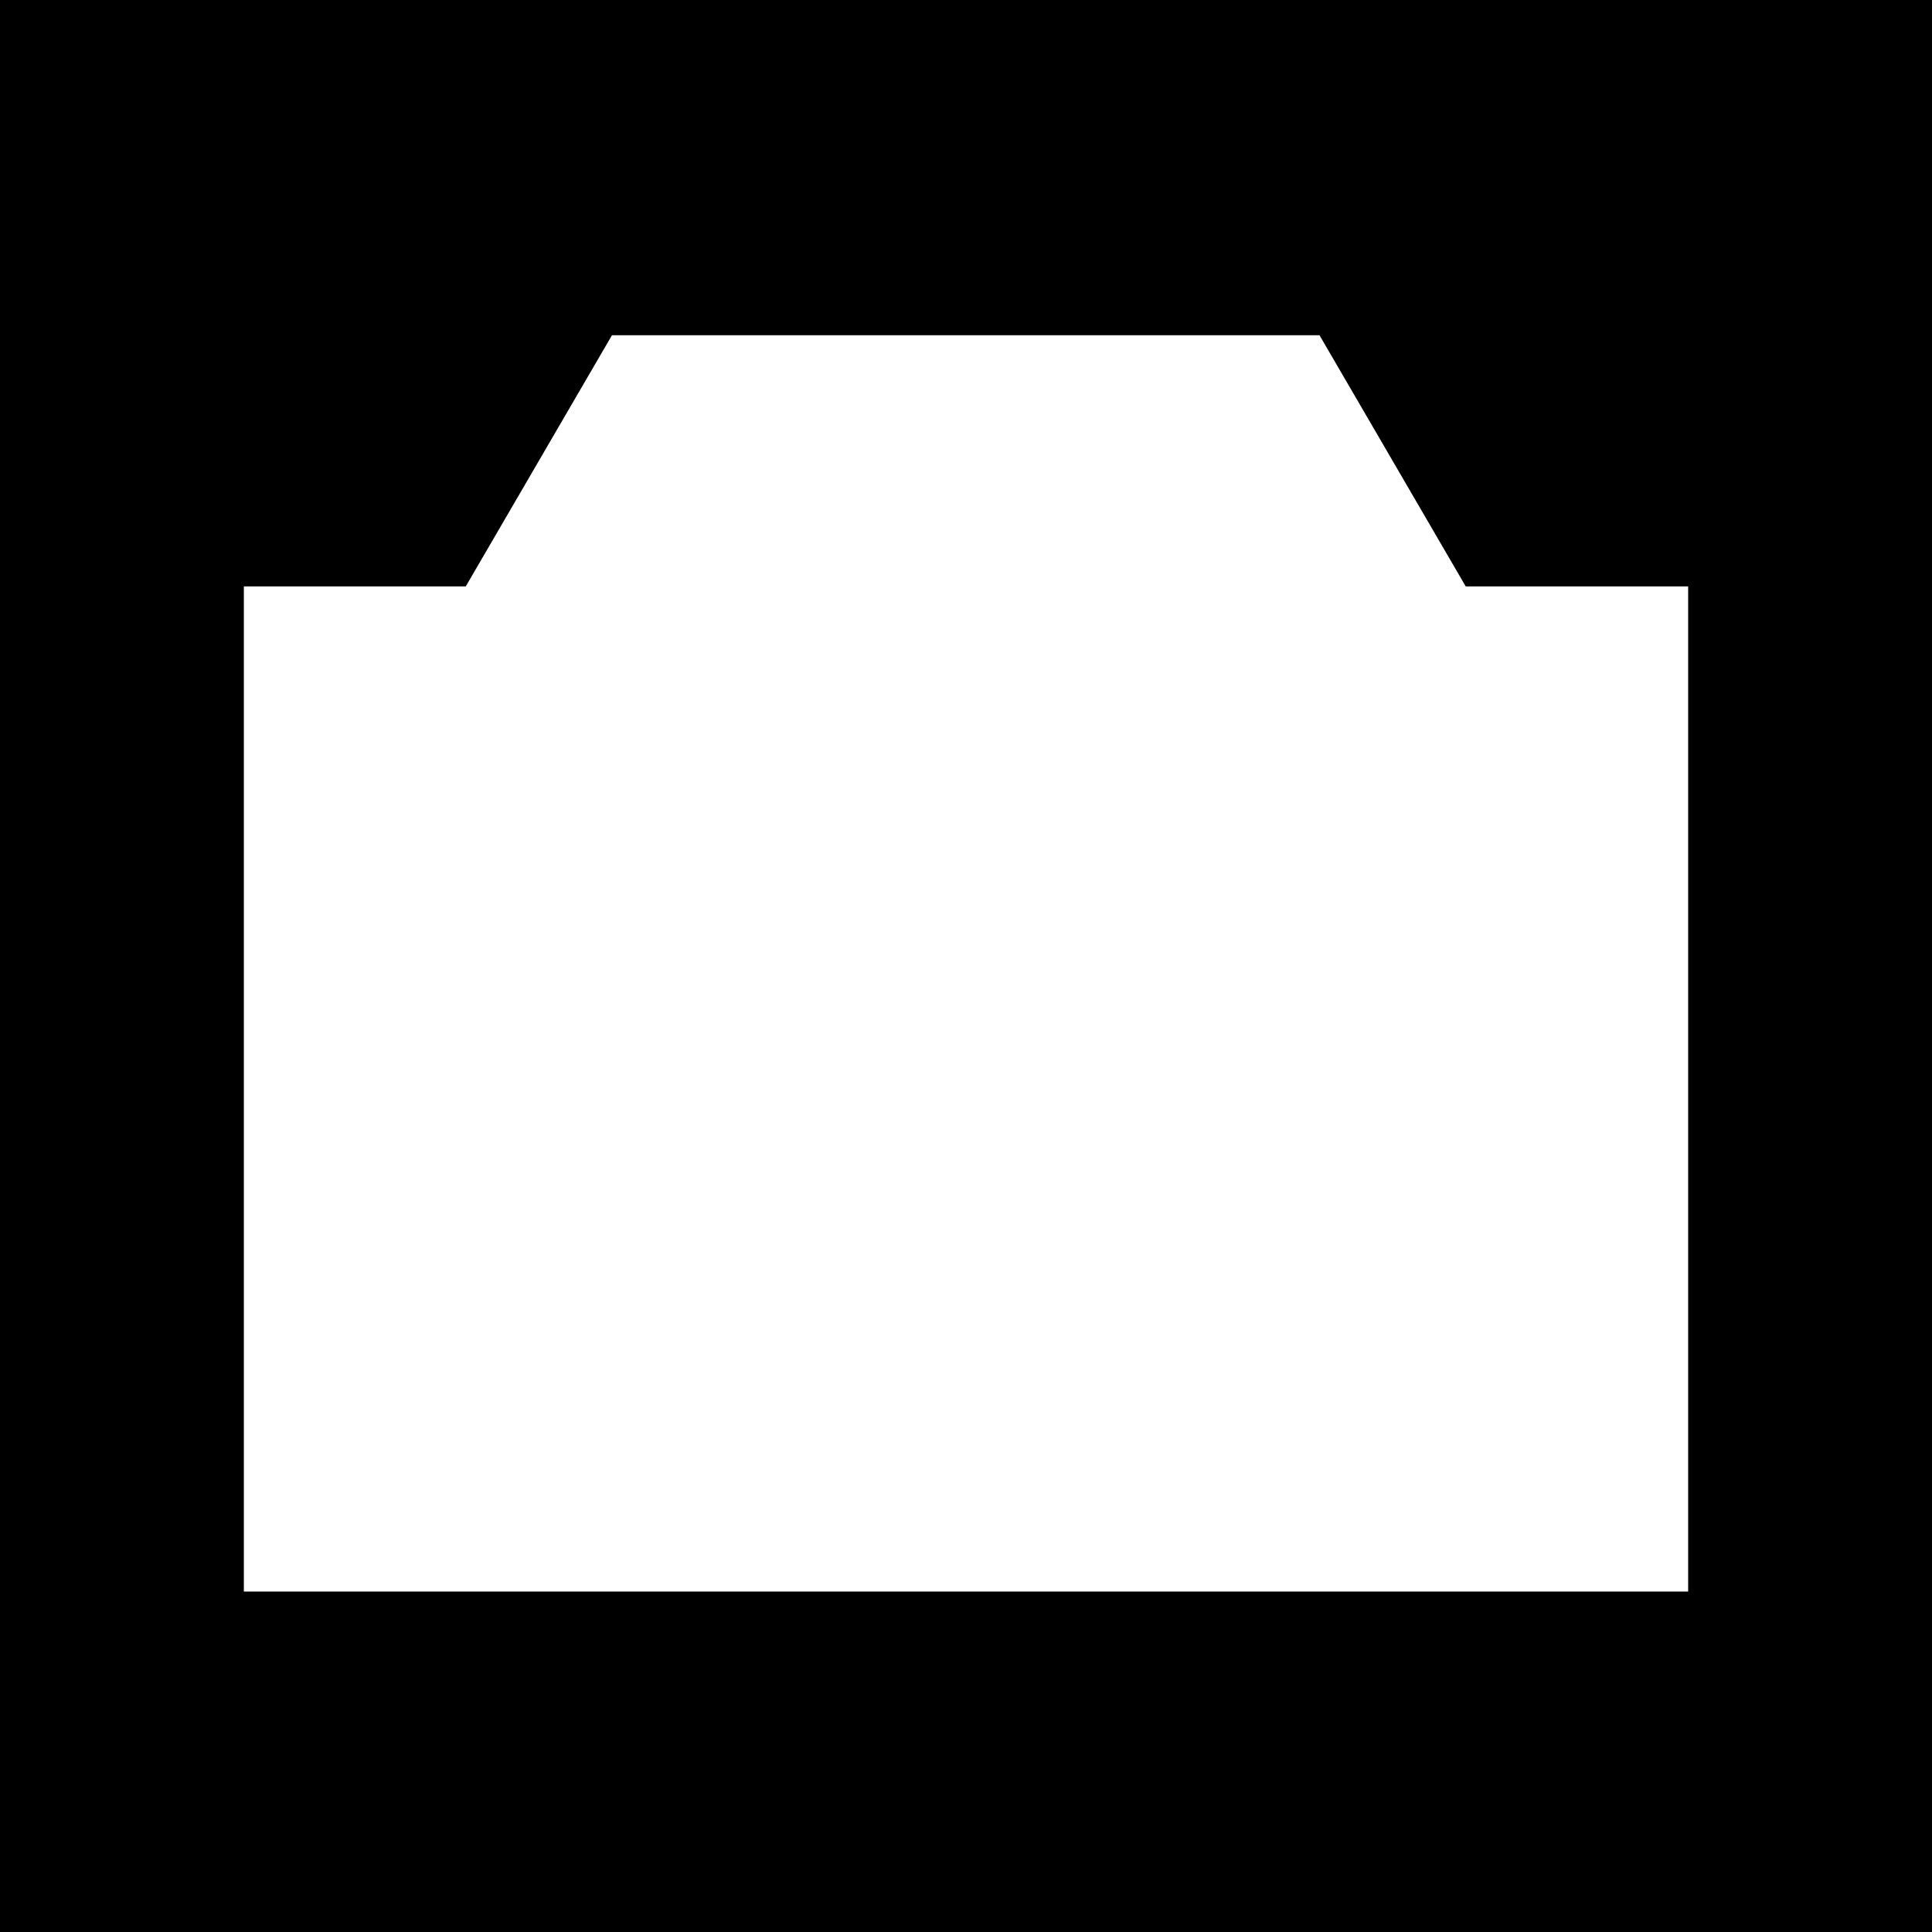 <svg xmlns="http://www.w3.org/2000/svg" viewBox="0 0 37 37"><title>Asset 31</title><g id="Layer_2" data-name="Layer 2"><g id="Layer_1-2" data-name="Layer 1"><path d="M0,0V37H37V0ZM32.33,30.48H4.67V11.23H8.92l2.8-4.81H25.27l2.8,4.81h4.26Z"/></g></g></svg>